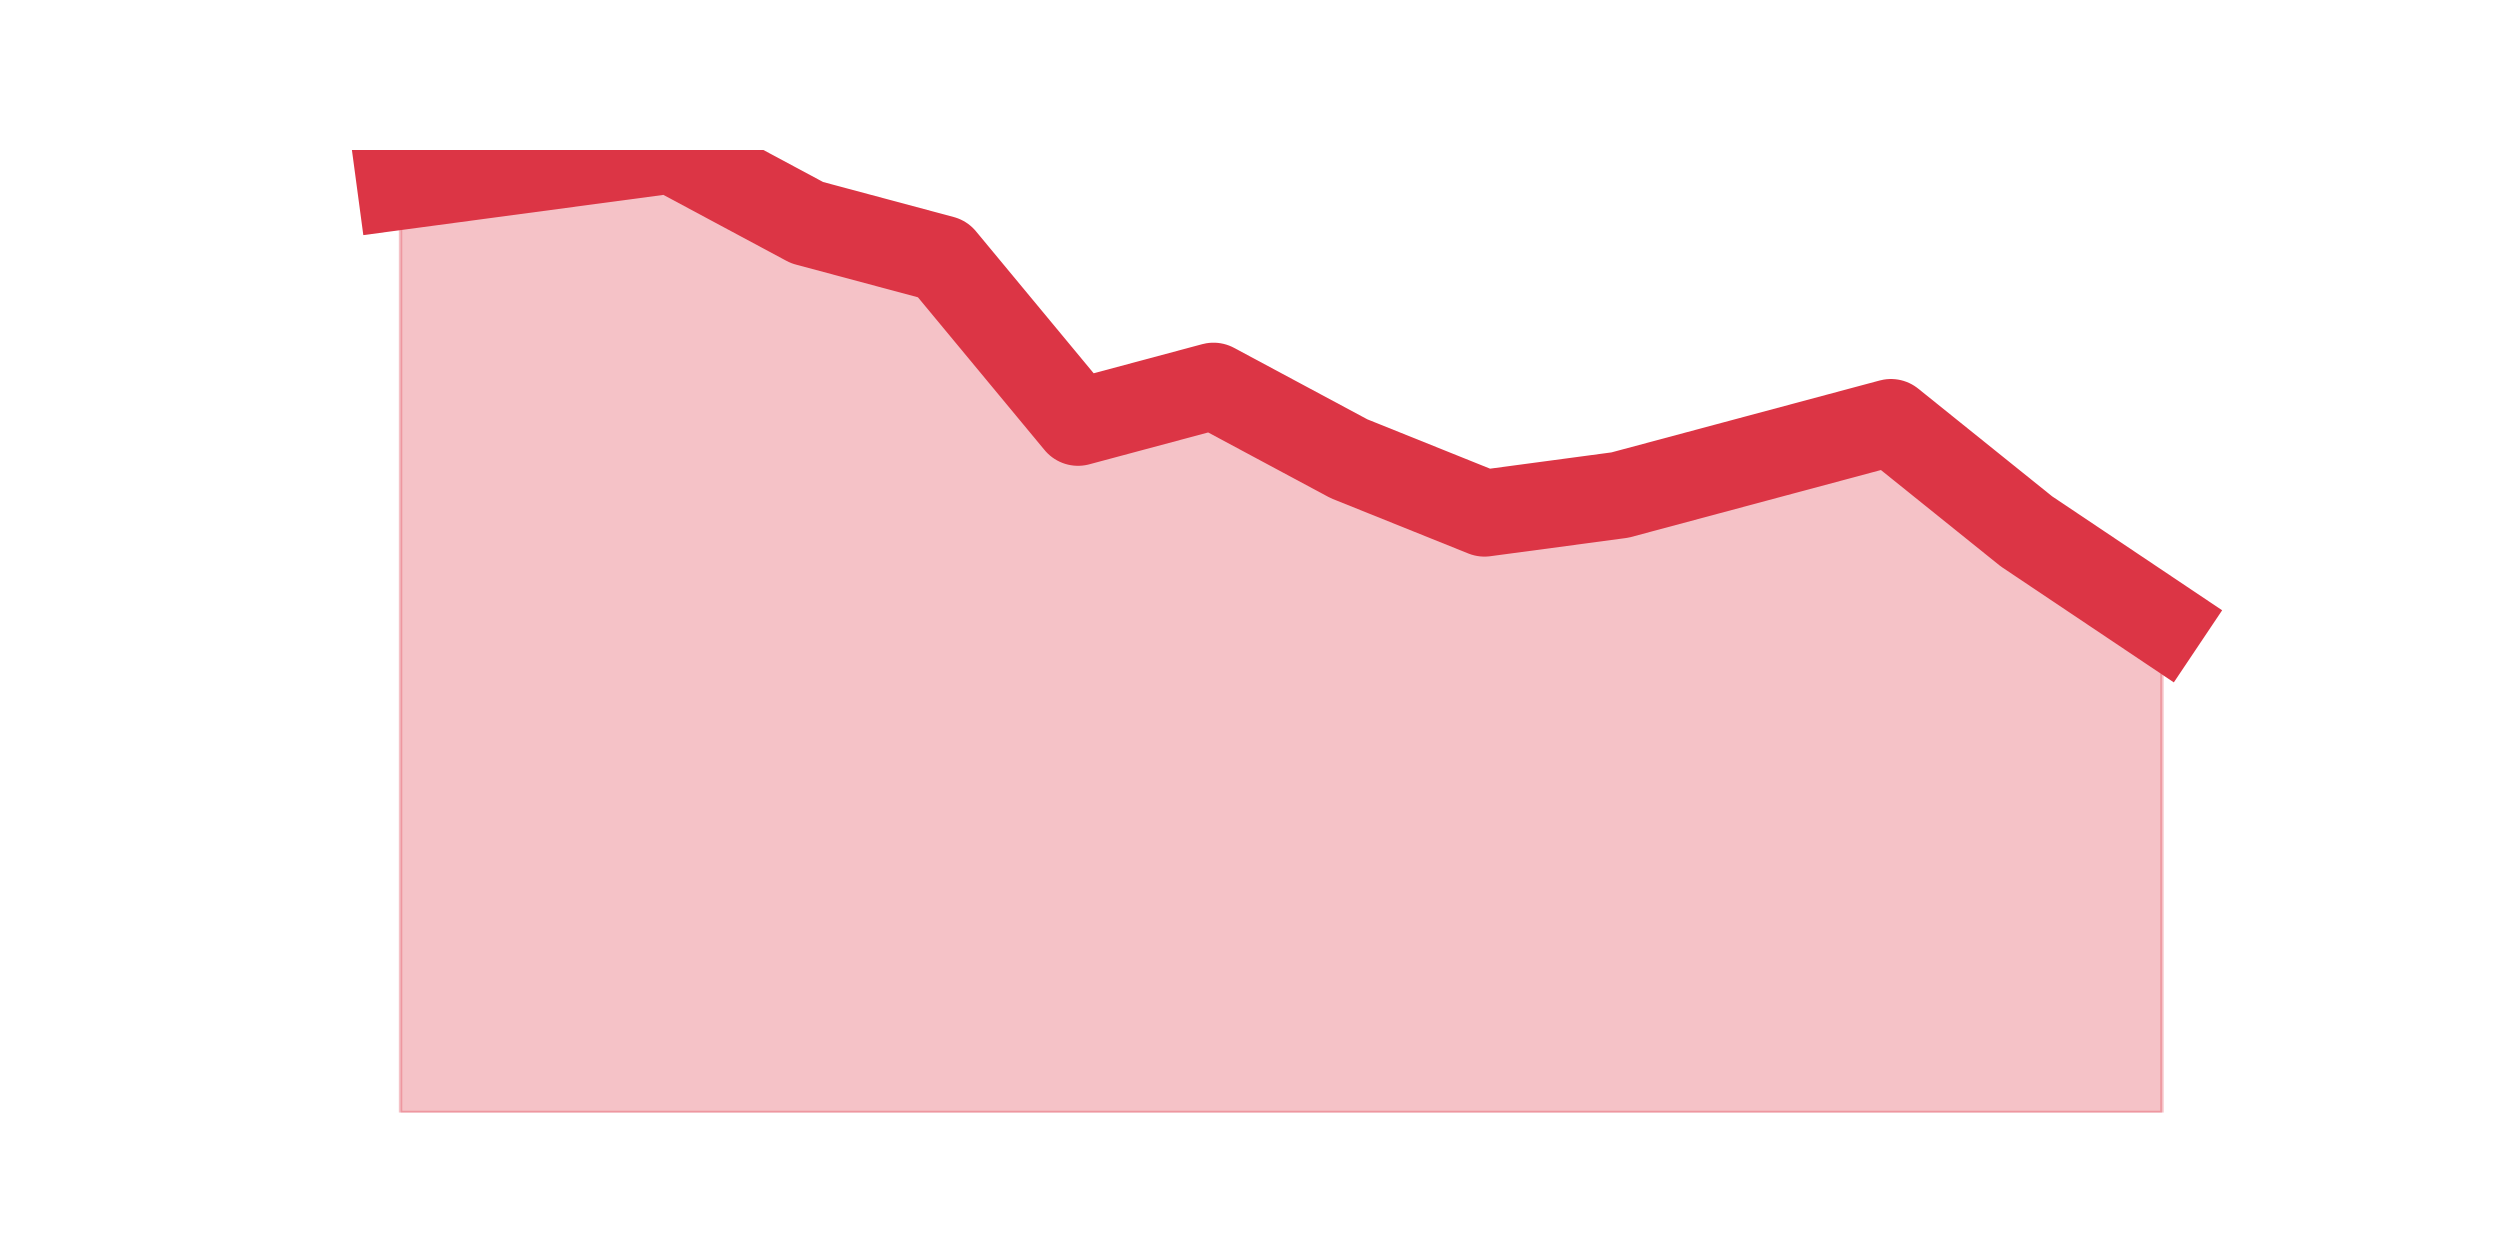 <?xml version="1.0" encoding="utf-8" standalone="no"?>
<!DOCTYPE svg PUBLIC "-//W3C//DTD SVG 1.1//EN"
  "http://www.w3.org/Graphics/SVG/1.1/DTD/svg11.dtd">
<svg height="360pt" version="1.1" viewBox="0 0 720 360" width="720pt" xmlns="http://www.w3.org/2000/svg" xmlns:xlink="http://www.w3.org/1999/xlink">
 <defs>
  <style type="text/css">*{stroke-linecap:butt;stroke-linejoin:round;}</style>
 </defs>
 <g id="figure_1">
  <g id="patch_1">
   <path d="M 0 360 
L 720 360 
L 720 0 
L 0 0 
z
" style="fill:none;"/>
  </g>
  <g id="axes_1">
   <g id="matplotlib.axis_1"/>
   <g id="matplotlib.axis_2"/>
   <g id="PolyCollection_1">
    <defs>
     <path d="M 115.364 -306.34 
L 115.364 -39.6 
L 154.385 -39.6 
L 193.406 -39.6 
L 232.427 -39.6 
L 271.448 -39.6 
L 310.469 -39.6 
L 349.49 -39.6 
L 388.51 -39.6 
L 427.531 -39.6 
L 466.552 -39.6 
L 505.573 -39.6 
L 544.594 -39.6 
L 583.615 -39.6 
L 622.636 -39.6 
L 622.636 -180.815 
L 622.636 -180.815 
L 583.615 -206.966 
L 544.594 -238.347 
L 505.573 -227.887 
L 466.552 -217.426 
L 427.531 -212.196 
L 388.51 -227.887 
L 349.49 -248.808 
L 310.469 -238.347 
L 271.448 -285.419 
L 232.427 -295.879 
L 193.406 -316.8 
L 154.385 -311.57 
L 115.364 -306.34 
z
" id="ma5fe49d105" style="stroke:#dc3545;stroke-opacity:0.3;"/>
    </defs>
    <g clip-path="url(#p95018d425d)">
     <use style="fill:#dc3545;fill-opacity:0.3;stroke:#dc3545;stroke-opacity:0.3;" x="0" xlink:href="#ma5fe49d105" y="360"/>
    </g>
   </g>
   <g id="line2d_1">
    <path clip-path="url(#p95018d425d)" d="M 115.364 53.66 
L 154.385 48.43 
L 193.406 43.2 
L 232.427 64.121 
L 271.448 74.581 
L 310.469 121.653 
L 349.49 111.192 
L 388.51 132.113 
L 427.531 147.804 
L 466.552 142.574 
L 505.573 132.113 
L 544.594 121.653 
L 583.615 153.034 
L 622.636 179.185 
" style="fill:none;stroke:#dc3545;stroke-linecap:square;stroke-width:25;"/>
   </g>
  </g>
 </g>
 <defs>
  <clipPath id="p95018d425d">
   <rect height="277.2" width="558" x="90" y="43.2"/>
  </clipPath>
 </defs>
</svg>
